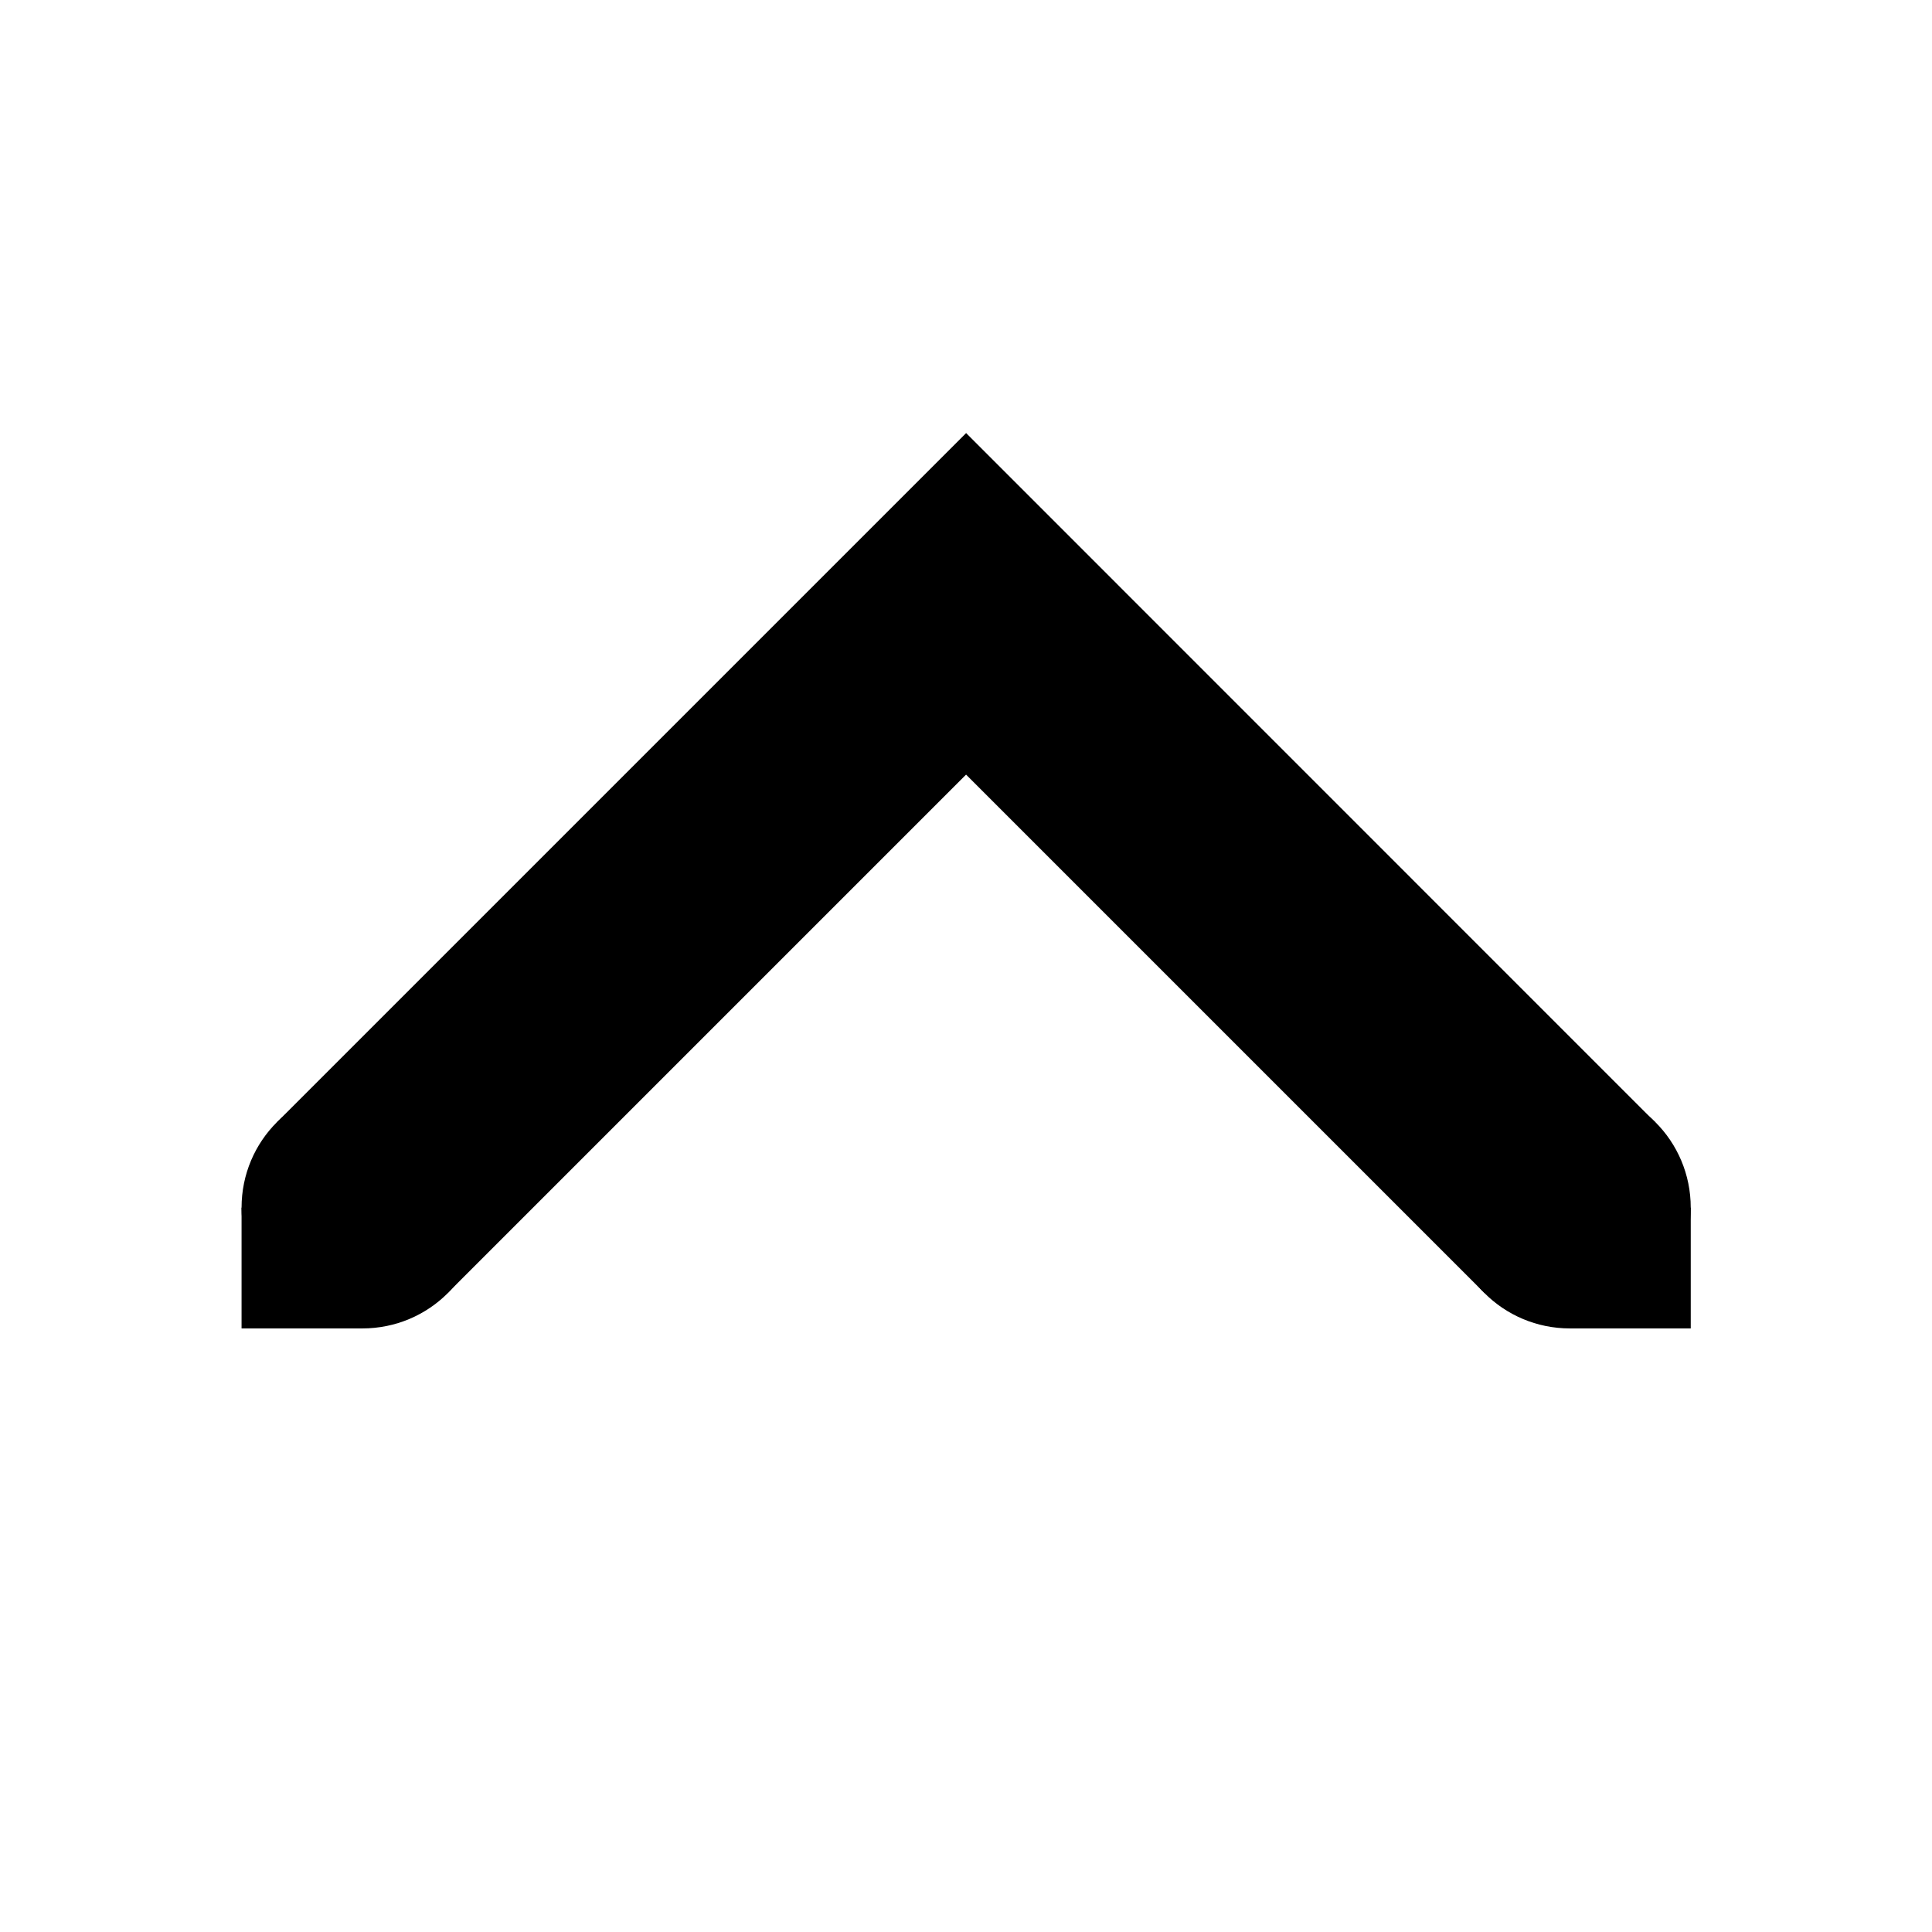 <!-- Generated by IcoMoon.io -->
<svg version="1.1" xmlns="http://www.w3.org/2000/svg" width="32" height="32" viewBox="0 0 32 32">
<title>go-up</title>
<path d="M16.002 7.173l-11.416 11.416 2.828 2.828 8.587-8.587 8.587 8.587 2.828-2.828z"></path>
<path d="M26.004 20.003v2h2v-2zM4.001 20.003v2h2v-2z"></path>
<path d="M4.001 20.003c0 1.108 0.892 2 2 2s2-0.892 2-2-0.892-2-2-2-2 0.892-2 2zM24.004 20.003c0 1.108 0.892 2 2 2s2-0.892 2-2-0.892-2-2-2-2 0.892-2 2z"></path>
</svg>
